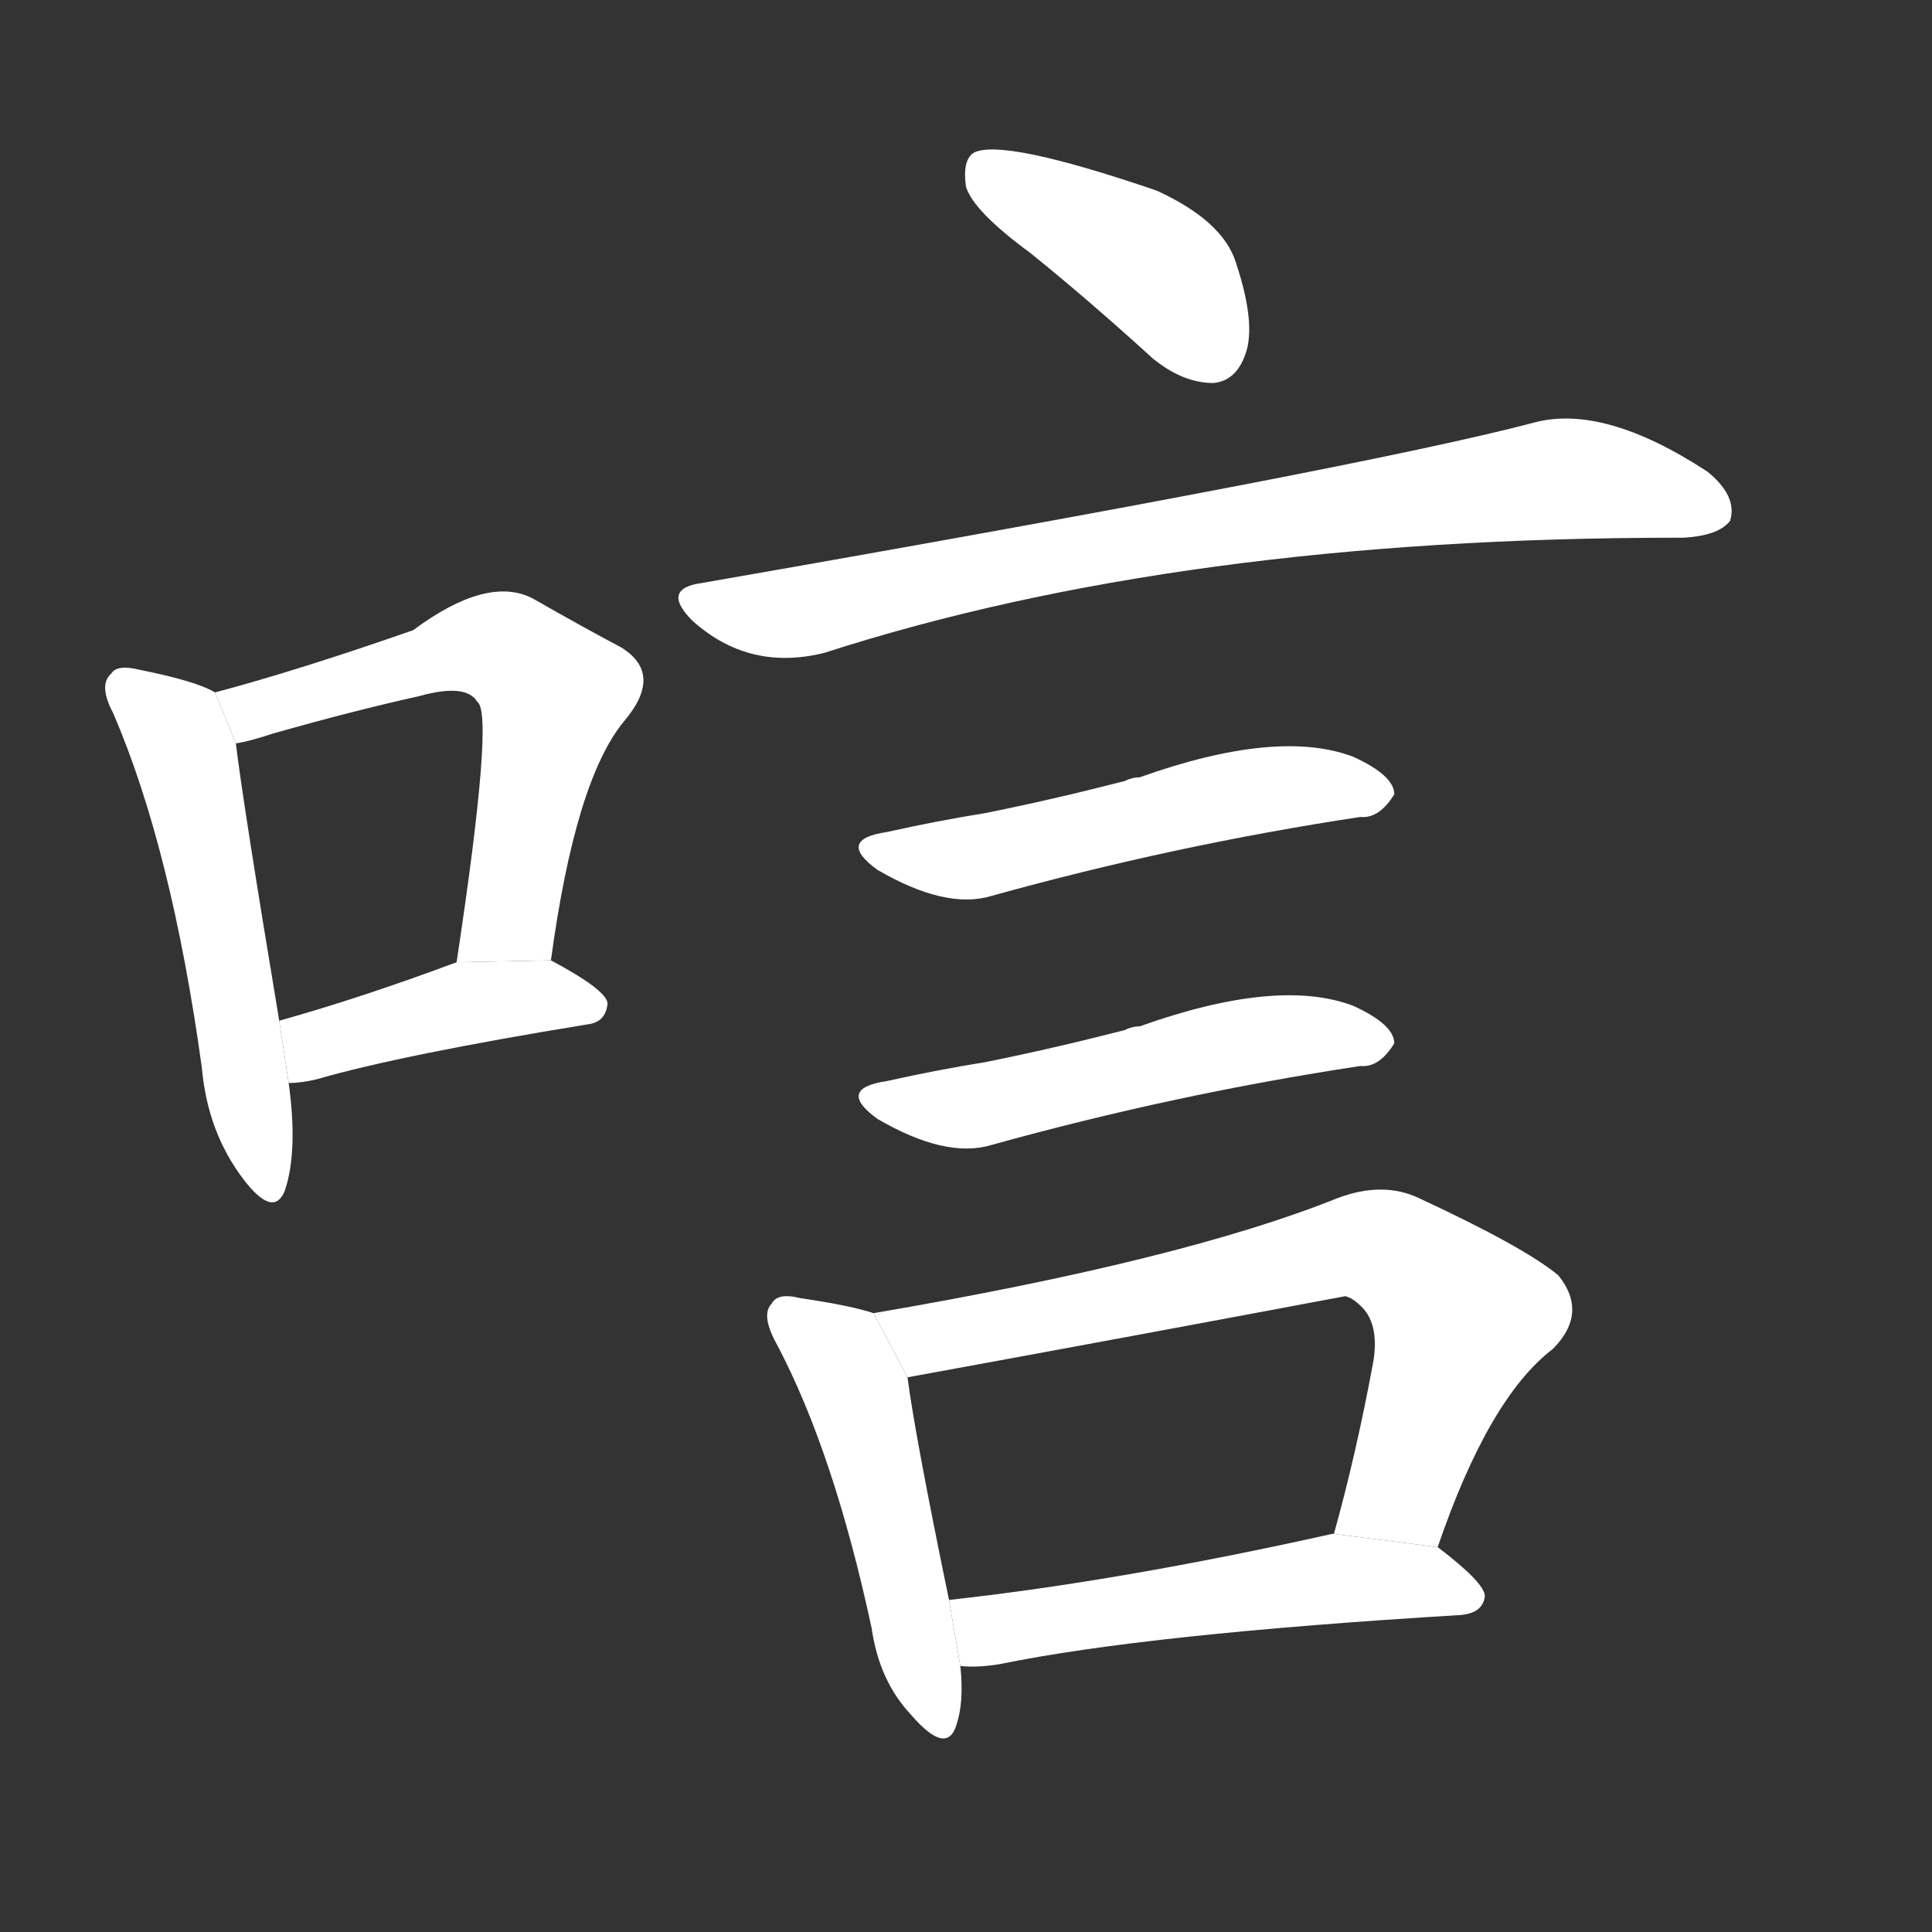 <!-- u5501_yan4_express_condolence -->
<!-- 5501 -->
<!-- 5501 -->
<!-- 5501 -->
<svg viewBox="0 0 1024 1024">
  <rect x="0" y="0" width="1024" height="1024" fill="#333333" stroke="none"/>
  <g transform="scale(1, -1) translate(0, -900)">
    <path fill="#FFFFFF" d="M 114 533 Q 104 539 74 545 Q 62 548 59 543 Q 52 537 60 522 Q 91 450 107 334 Q 110 300 129 275 Q 145 254 151 269 Q 158 290 153 326 L 148 359 Q 129 473 125 506 L 114 533 Z"></path>
    <path fill="#FFFFFF" d="M 292 391 Q 305 487 331 518 Q 352 543 329 557 Q 310 567 282 583 Q 258 595 219 566 Q 159 545 114 533 L 125 506 Q 132 507 144 511 Q 186 523 222 531 Q 247 538 253 528 Q 262 522 242 390 L 292 391 Z"></path>
    <path fill="#FFFFFF" d="M 153 326 Q 160 326 168 328 Q 213 341 311 357 Q 321 358 322 368 Q 322 375 292 391 L 242 390 Q 191 371 148 359 L 153 326 Z"></path>
    <path fill="#FFFFFF" d="M 546 766 Q 577 741 611 710 Q 627 697 643 697 Q 655 698 660 712 Q 666 728 655 761 Q 648 783 613 799 Q 531 827 516 819 Q 510 815 512 801 Q 516 788 546 766 Z"></path>
    <path fill="#FFFFFF" d="M 372 591 Q 350 588 367 571 Q 397 544 437 554 Q 626 615 889 615 Q 890 615 892 615 Q 911 616 917 624 Q 921 637 905 650 Q 850 686 813 676 Q 722 652 372 591 Z"></path>
    <path fill="#FFFFFF" d="M 470 459 Q 443 455 465 439 Q 501 418 525 425 Q 622 452 721 467 Q 731 466 739 479 Q 739 489 717 499 Q 677 514 604 488 Q 600 488 596 486 Q 557 476 522 469 Q 497 465 470 459 Z"></path>
    <path fill="#FFFFFF" d="M 470 327 Q 443 323 465 307 Q 501 286 525 293 Q 622 320 721 335 Q 731 334 739 347 Q 739 357 717 367 Q 677 382 604 356 Q 600 356 596 354 Q 557 344 522 337 Q 497 333 470 327 Z"></path>
    <path fill="#FFFFFF" d="M 463 204 Q 451 208 424 212 Q 412 215 409 209 Q 403 203 412 187 Q 442 130 462 37 Q 466 9 483 -9 Q 502 -31 507 -14 Q 511 -2 509 17 L 503 52 Q 485 139 481 170 L 463 204 Z"></path>
    <path fill="#FFFFFF" d="M 762 80 Q 789 159 823 185 Q 842 204 826 224 Q 808 239 752 265 Q 733 274 709 265 Q 627 232 463 204 L 481 170 Q 596 191 713 213 Q 717 212 721 208 Q 731 199 728 179 Q 719 130 707 87 L 762 80 Z"></path>
    <path fill="#FFFFFF" d="M 509 17 Q 518 16 530 18 Q 608 34 774 44 Q 786 45 787 54 Q 787 61 762 80 L 707 87 L 706 87 Q 594 62 503 52 L 509 17 Z"></path>
  </g>
</svg>
